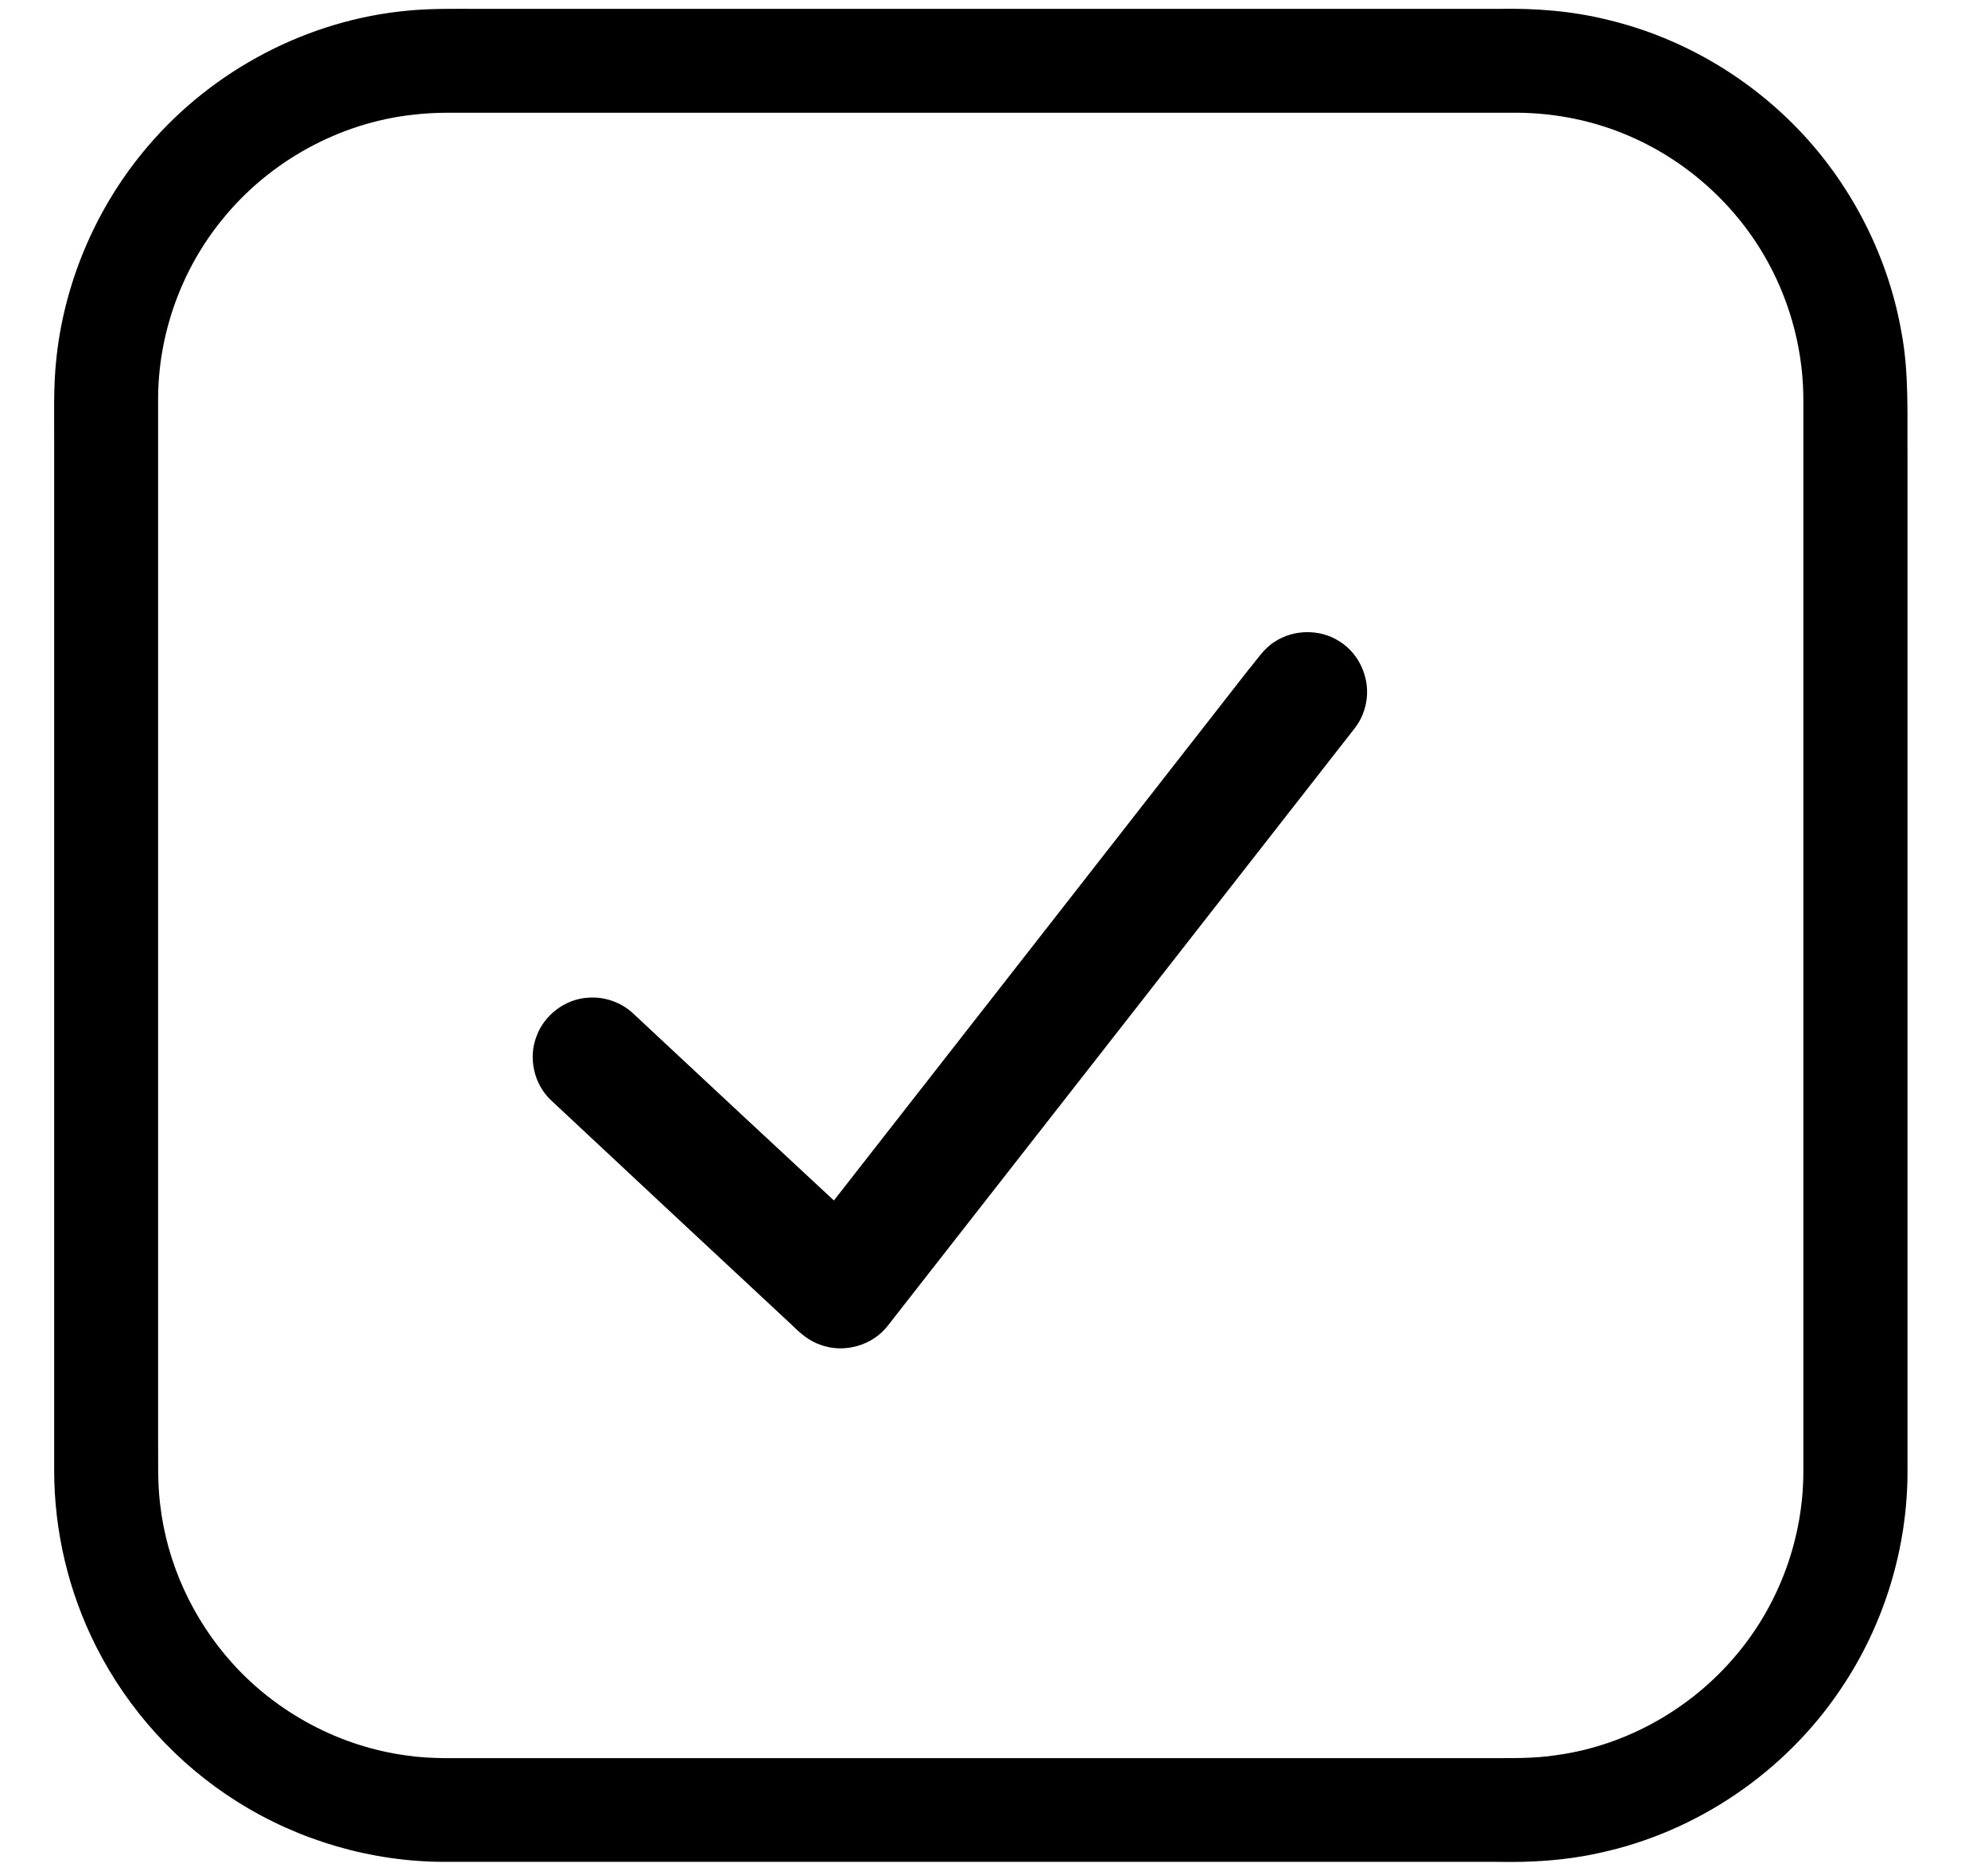 <?xml version="1.0" encoding="utf-8"?>
<!-- Generator: Adobe Illustrator 18.0.0, SVG Export Plug-In . SVG Version: 6.00 Build 0)  -->
<!DOCTYPE svg PUBLIC "-//W3C//DTD SVG 1.1//EN" "http://www.w3.org/Graphics/SVG/1.1/DTD/svg11.dtd">
<svg version="1.1" id="Layer_1" xmlns="http://www.w3.org/2000/svg" xmlns:xlink="http://www.w3.org/1999/xlink" x="0px" y="0px"
	 viewBox="0 0 899 846" enable-background="new 0 0 899 846" xml:space="preserve">
<g id="_x23_ffffffff">
</g>
<g id="_x23_000000ff">
	<path d="M184.6,4.8C195,3.8,205.5,4,216,4C370,4,524,4,678,4c16.7-0.3,33.4,1,49.6,5.1c33.5,8.1,64.3,26.4,87.7,51.6
		c22.9,24.7,38.6,56,44.5,89.2c3.6,18.8,2.6,38,2.8,57.1c0,152.7,0,305.4,0,458c0.1,35-10.6,70-30.3,99c-25.1,37.4-65,64.6-109.2,74
		c-15.1,3.4-30.6,4.3-46,4c-158.7,0-317.3,0-476,0c-33,0-65.9-9.6-93.8-27.2c-27.1-17-49.4-41.6-63.8-70.1
		C31,720,24.5,692.5,24.5,665c0-154.3,0-308.7,0-463c0.1-13.6-0.5-27.3,1.1-40.9C29.5,126.2,44.2,92.6,67,66
		C96.4,31.5,139.4,8.9,184.6,4.8 M186.6,51.9c-33.2,3.7-64.6,21-85.7,46.9C82,121.7,71.4,151.3,71.5,181c0,156.7,0,313.4,0,470.1
		c0.1,9.7-0.3,19.5,0.9,29.1c3,26.6,14.7,52,32.6,71.9c20.3,22.6,48.8,37.8,78.9,41.8c11.3,1.7,22.7,1.1,34.1,1.2
		c150.7,0,301.3,0,452,0c11.4-0.1,22.9,0.4,34.2-1.4c31.4-4.4,60.7-21,81-45.3c19.5-23.1,30.4-53.1,30.3-83.3c0-161,0-322.1,0-483.1
		c0.2-22-5.4-44.1-16-63.4c-14.2-26-37.5-46.8-64.9-58c-16.3-6.7-34-9.9-51.6-9.6c-160.3,0-320.7,0-481,0
		C196.8,51,191.7,51.3,186.6,51.9z"/>
	<path d="M576.3,290.3c8.7-5.8,20.8-5.9,29.5-0.2c9.2,5.7,14.1,17.4,11.9,28c-0.8,4.2-2.6,8.1-5.2,11.4c-70.3,90-140.6,180-211,270
		c-7,9.1-20,12.7-30.7,8.6c-4.9-1.7-8.9-5.1-12.5-8.7c-36.4-33.9-72.8-67.8-109.1-101.8c-7.7-7.2-10.4-19.1-6.6-28.9
		c3.5-9.7,13-16.9,23.3-17.5c7.5-0.6,15.1,2.1,20.5,7.2c30.2,28.2,60.4,56.4,90.7,84.5c62.6-80.1,125.2-160.2,187.7-240.3
		C568.4,298.4,571.4,293.4,576.3,290.3z"/>
</g>
</svg>
